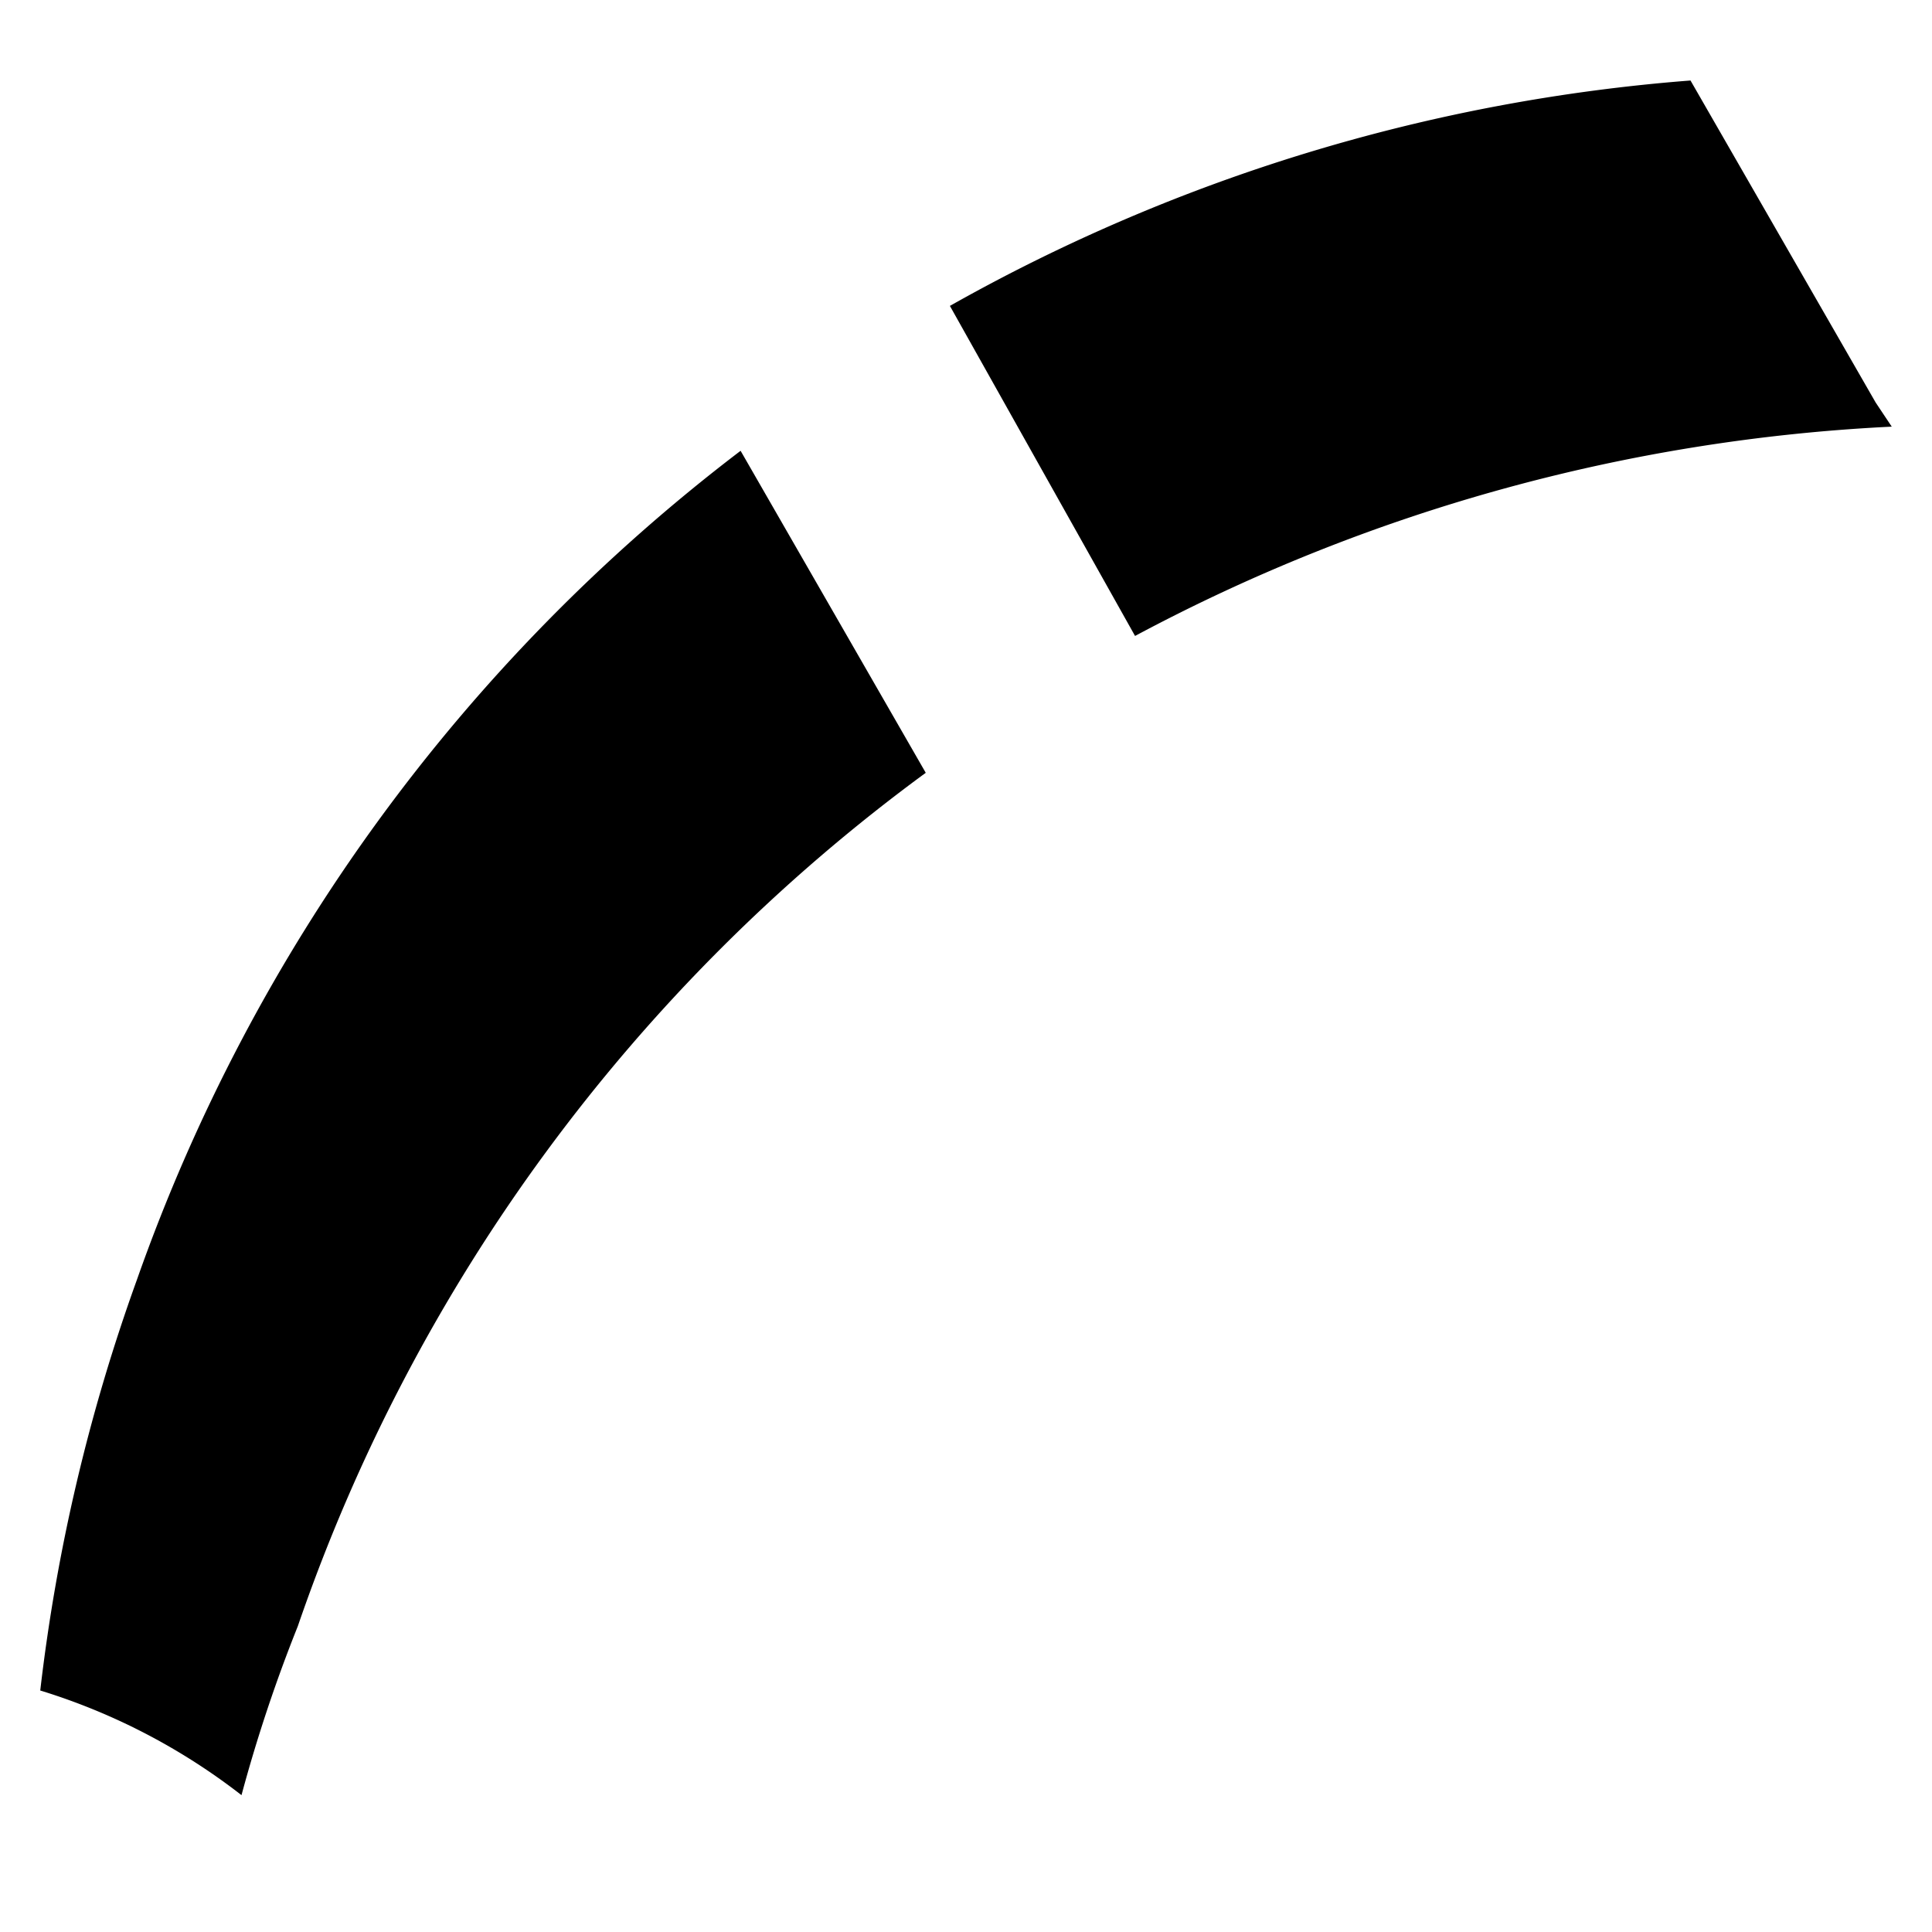 <svg xmlns="http://www.w3.org/2000/svg" viewBox="0 0 24 24">
    <path
        d="M451.5 120.7a18.8 18.8 0 01.7-2.1A22 22 0 01460 108l-2.3-4a22.2 22.2 0 00-7.5 10.3 22.7 22.7 0 00-1.2 5.1 7.8 7.8 0 012.5 1.3zM462.6 106.3a22.2 22.2 0 019.4-2.6l-.2-.3-2.3-4a22.2 22.2 0 00-9.2 2.8l2.3 4.1z"
        transform="translate(-448.5 -98.4)" />
</svg>